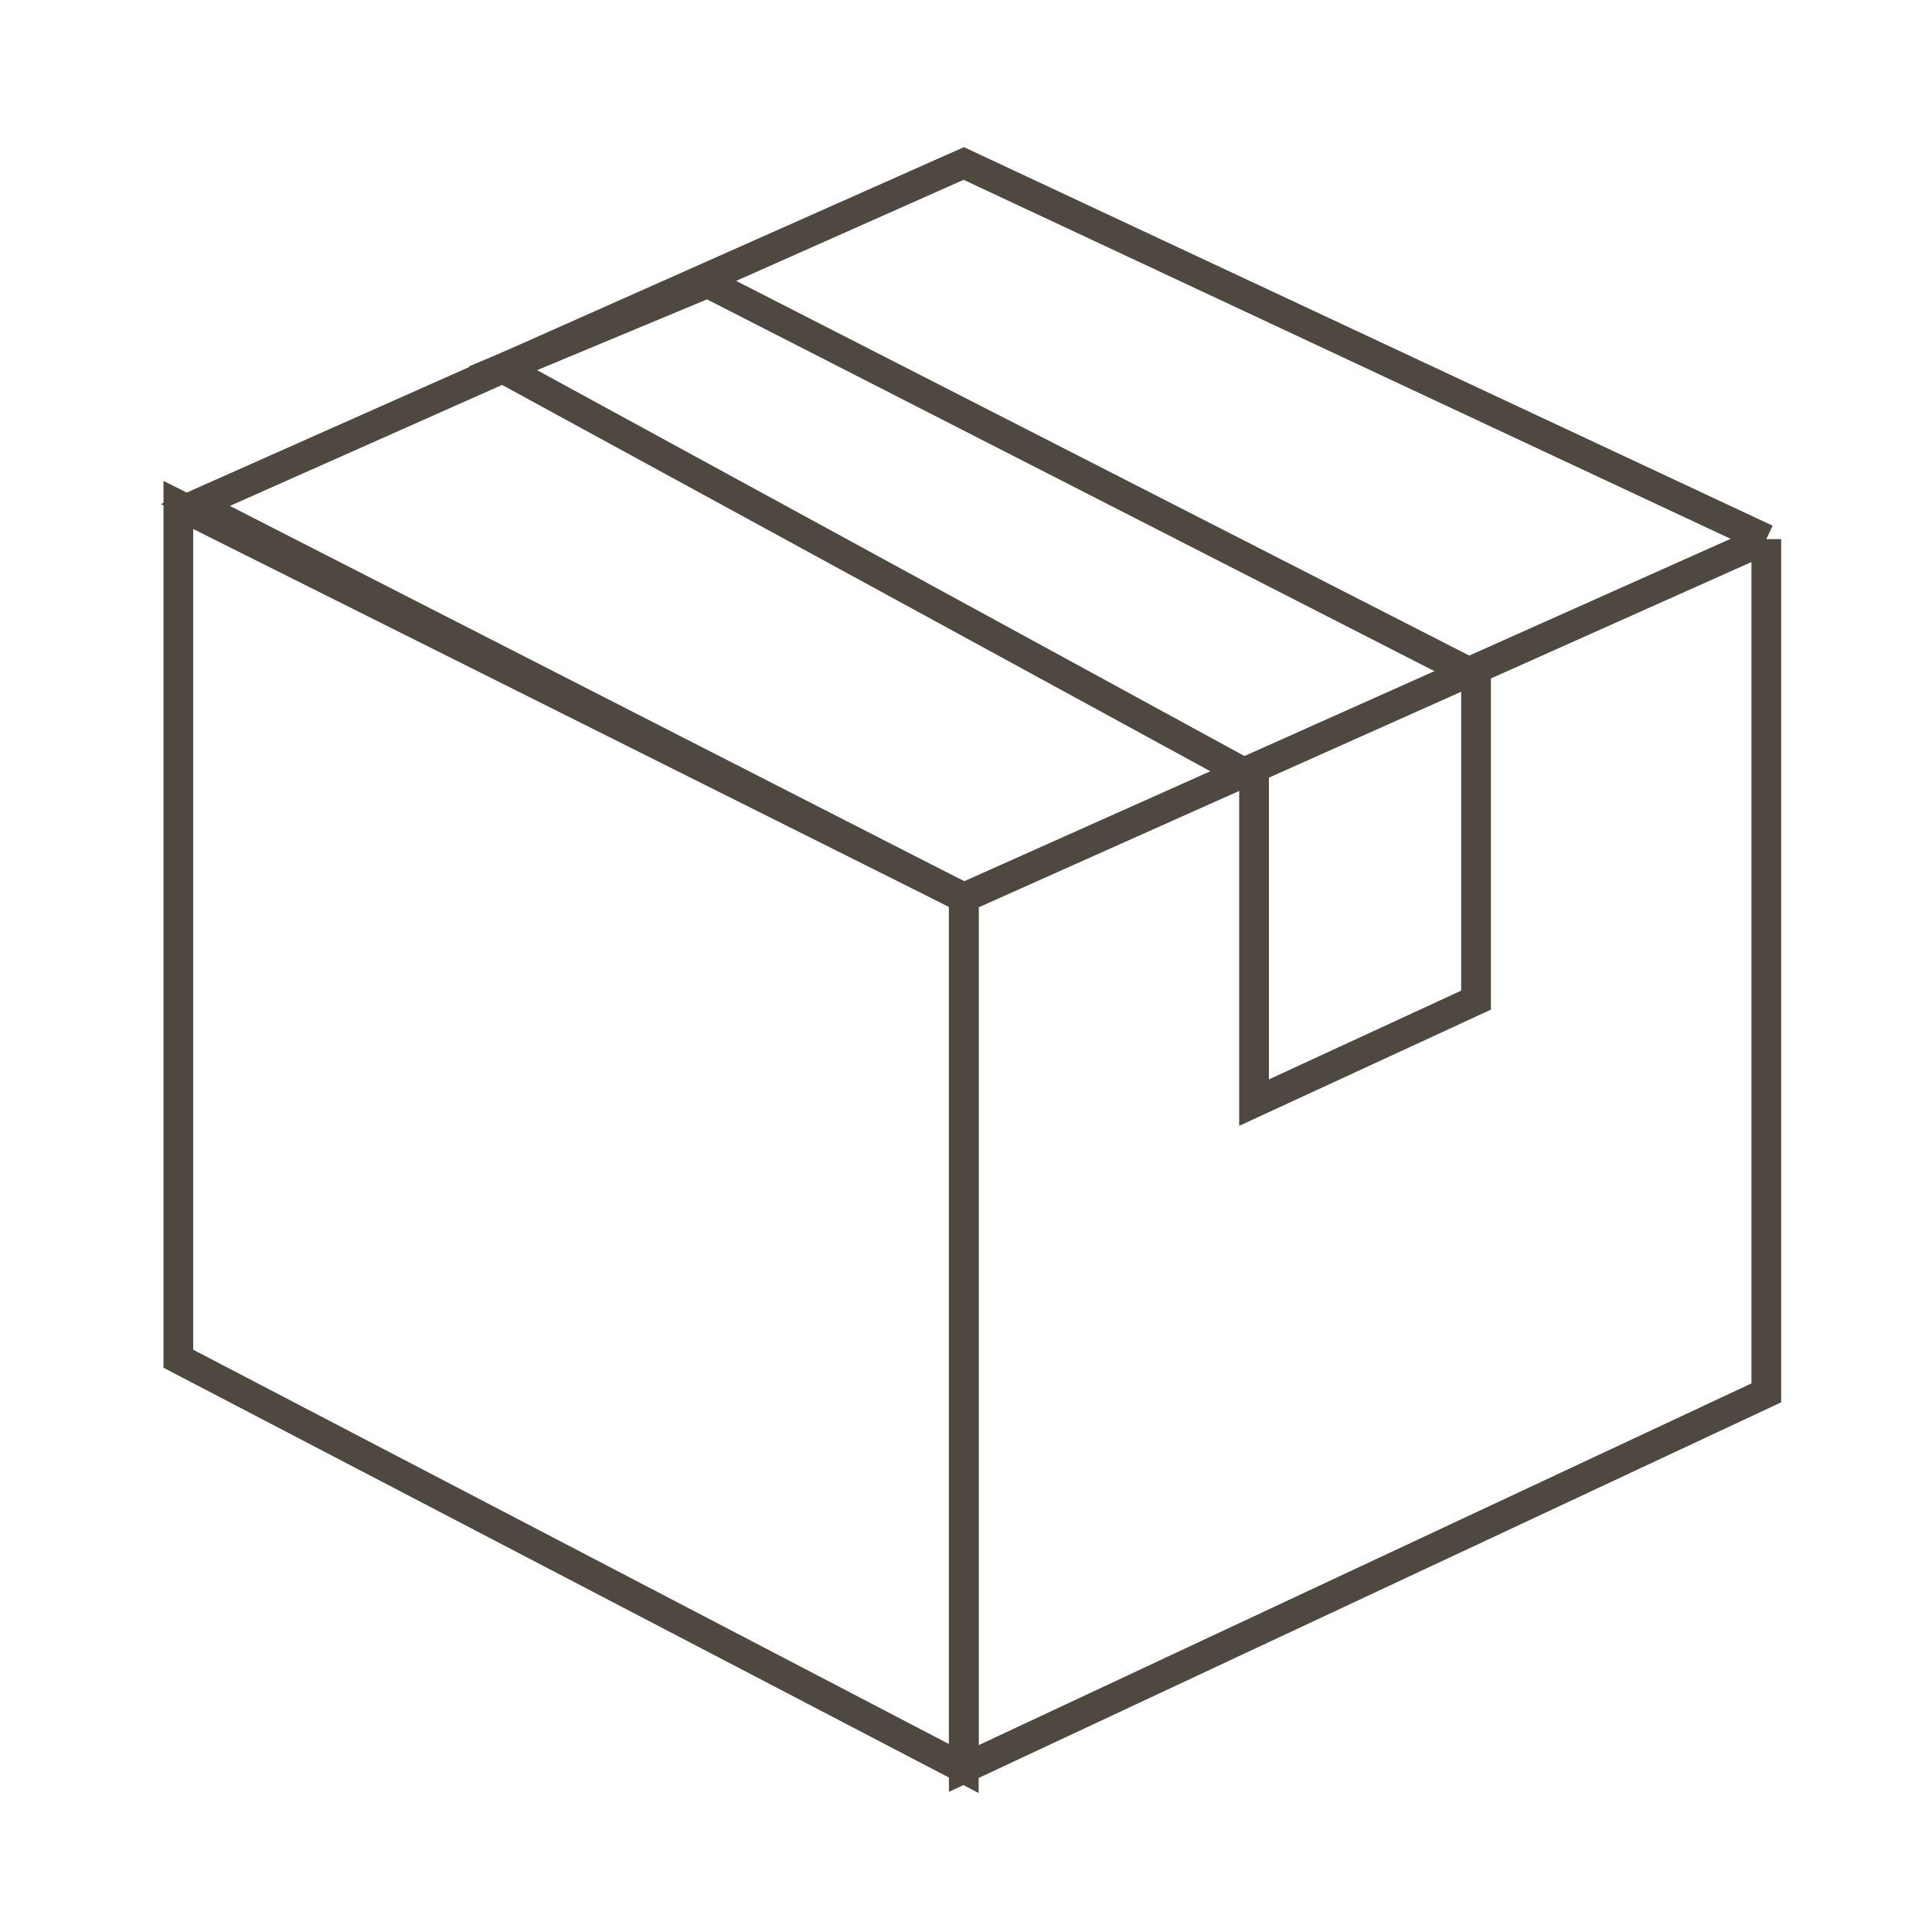 <svg width="130" height="130" viewBox="0 0 130 130" fill="none" xmlns="http://www.w3.org/2000/svg">
<path d="M12 91.426L64.851 119V60.404L12 33.979V91.426Z" stroke="#4F4841" stroke-width="2"/>
<path d="M84.383 52.362L33.83 24.787L47.617 19.043L99.319 45.468V67.298L84.383 74.192V52.362Z" stroke="#4F4841" stroke-width="2"/>
<path d="M64.851 60.404V119L118.851 93.723V36.277M64.851 60.404L118.851 36.277M64.851 60.404L13.148 33.979L64.851 11L118.851 36.277" stroke="#4F4841" stroke-width="2"/>
</svg>

